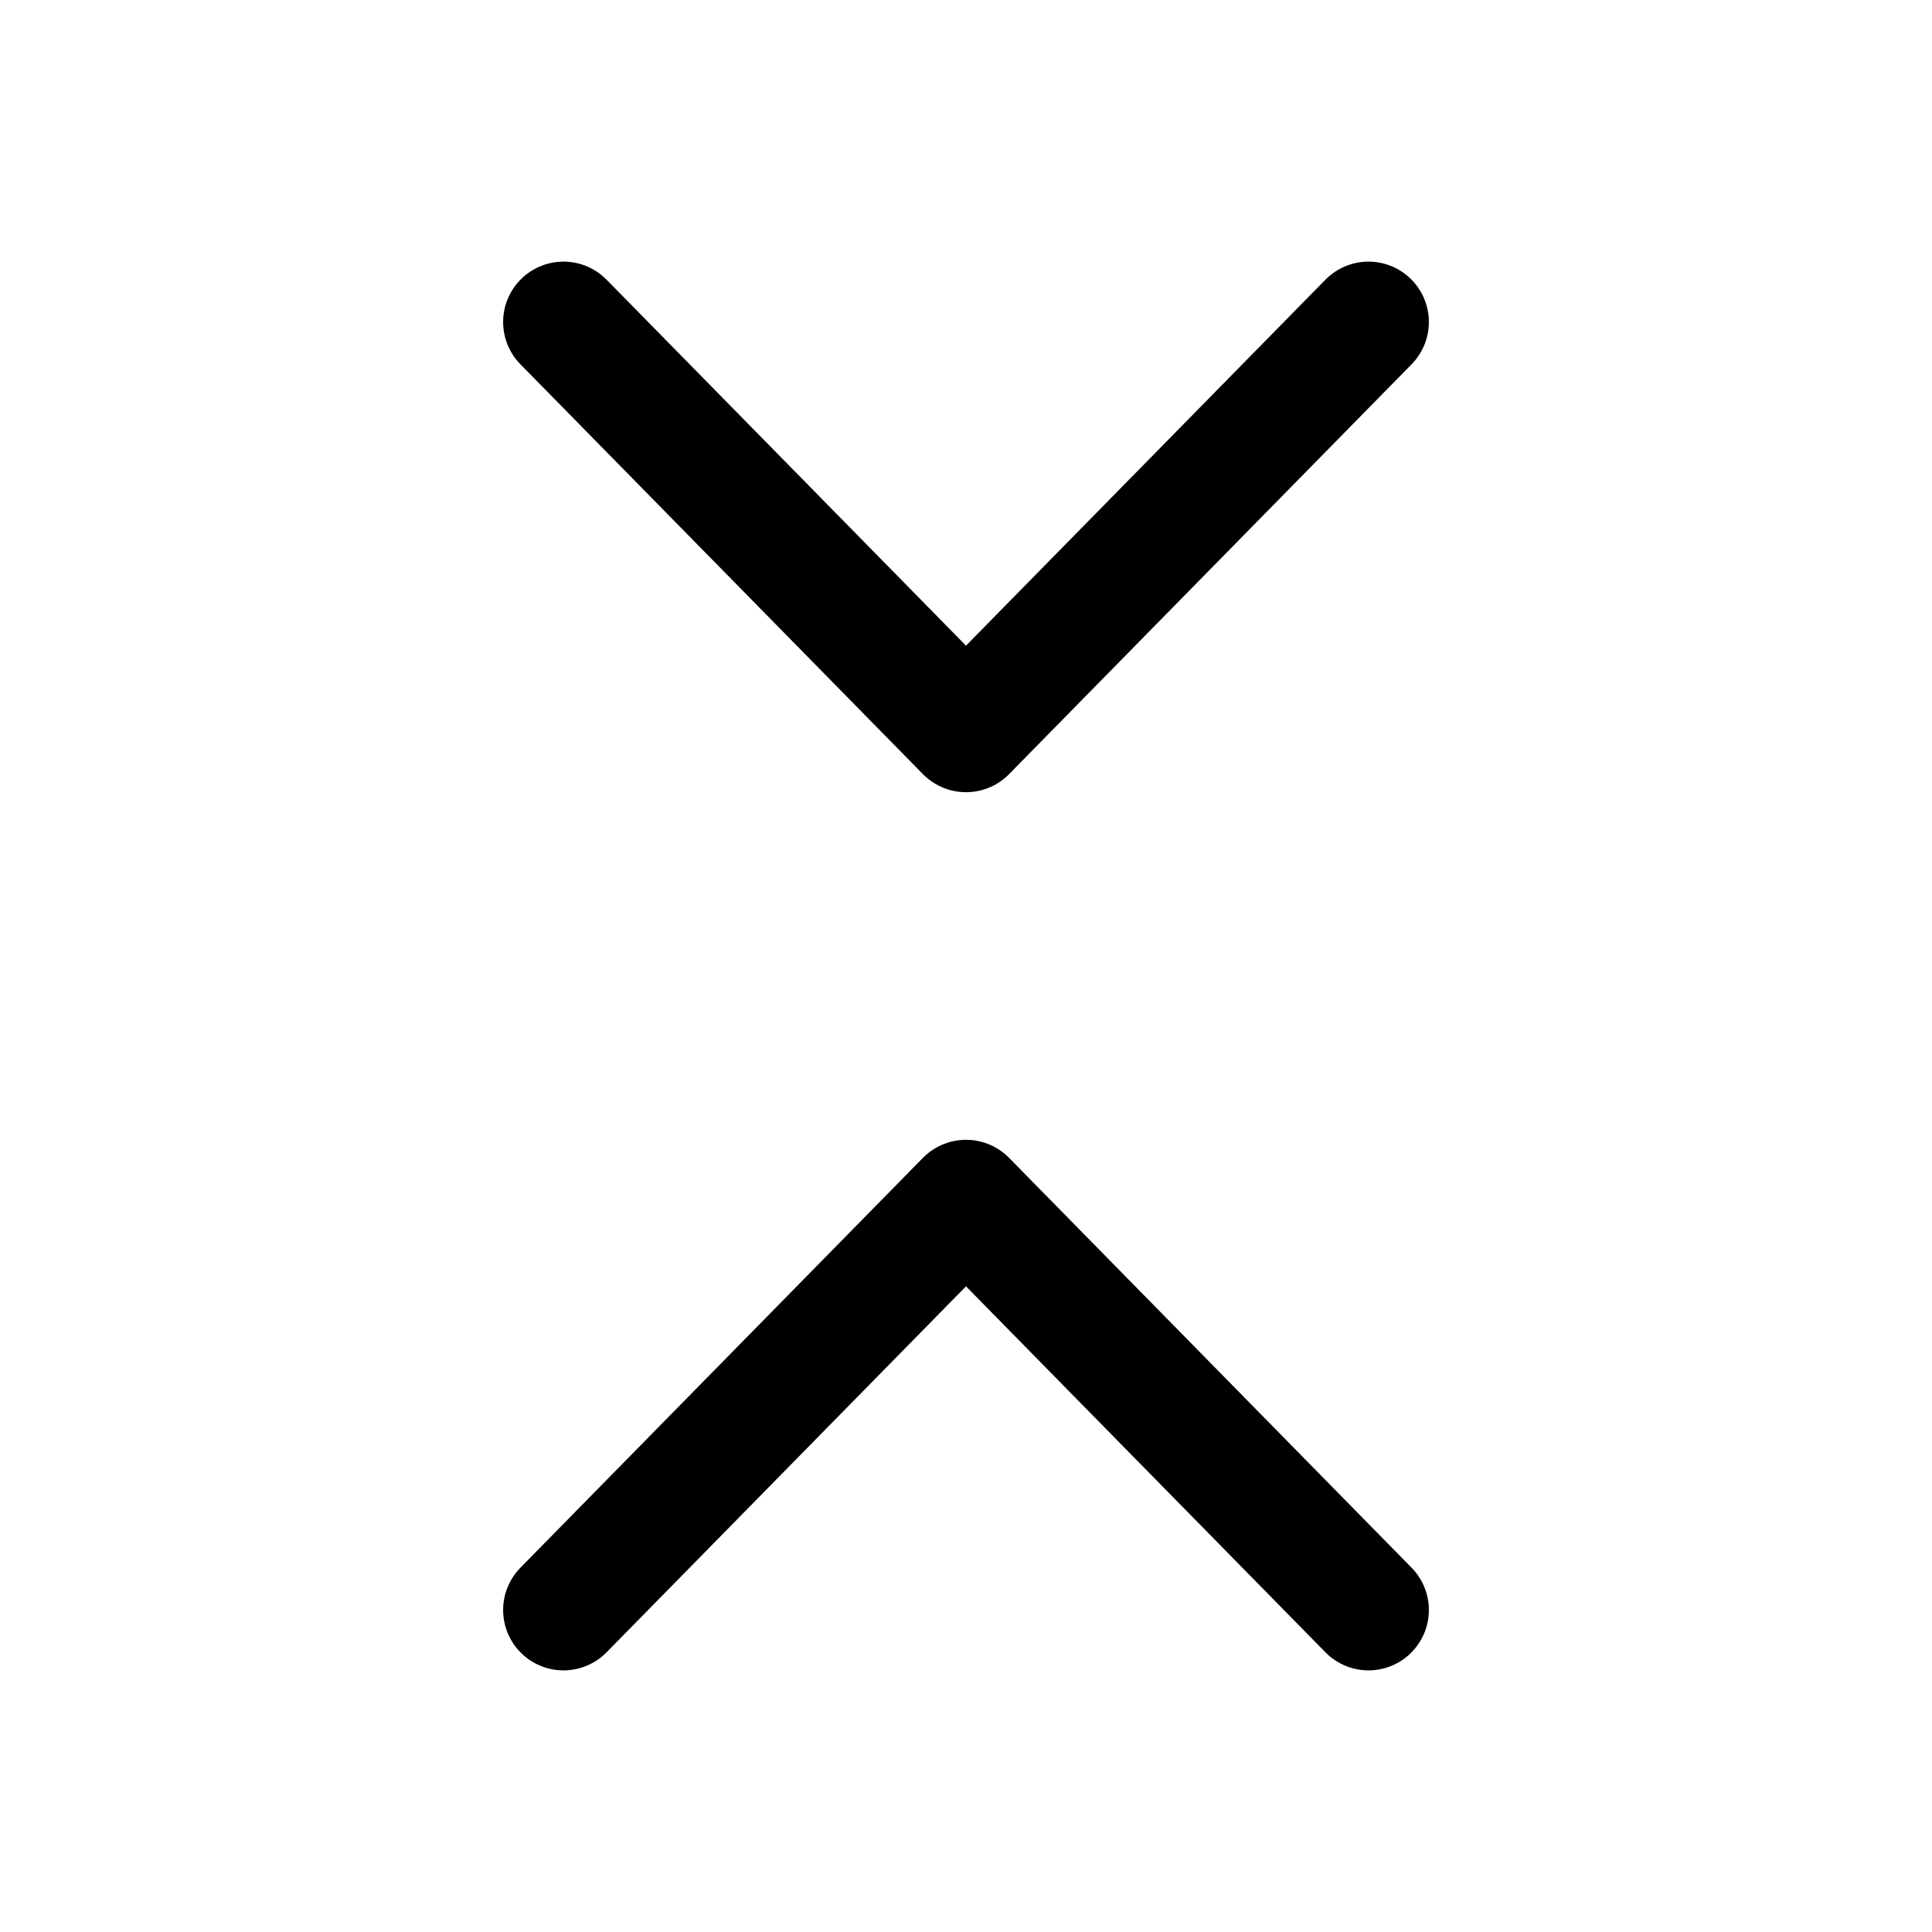 <svg width="24" height="24" viewBox="0 0 24 24" fill="none" xmlns="http://www.w3.org/2000/svg">
<path d="M17 20L12 14.909L7 20" stroke="currentColor" stroke-width="1.5" stroke-linecap="round" stroke-linejoin="round"/>
<path d="M7 4L12 9.091L17 4" stroke="currentColor" stroke-width="1.5" stroke-linecap="round" stroke-linejoin="round"/>
</svg>
